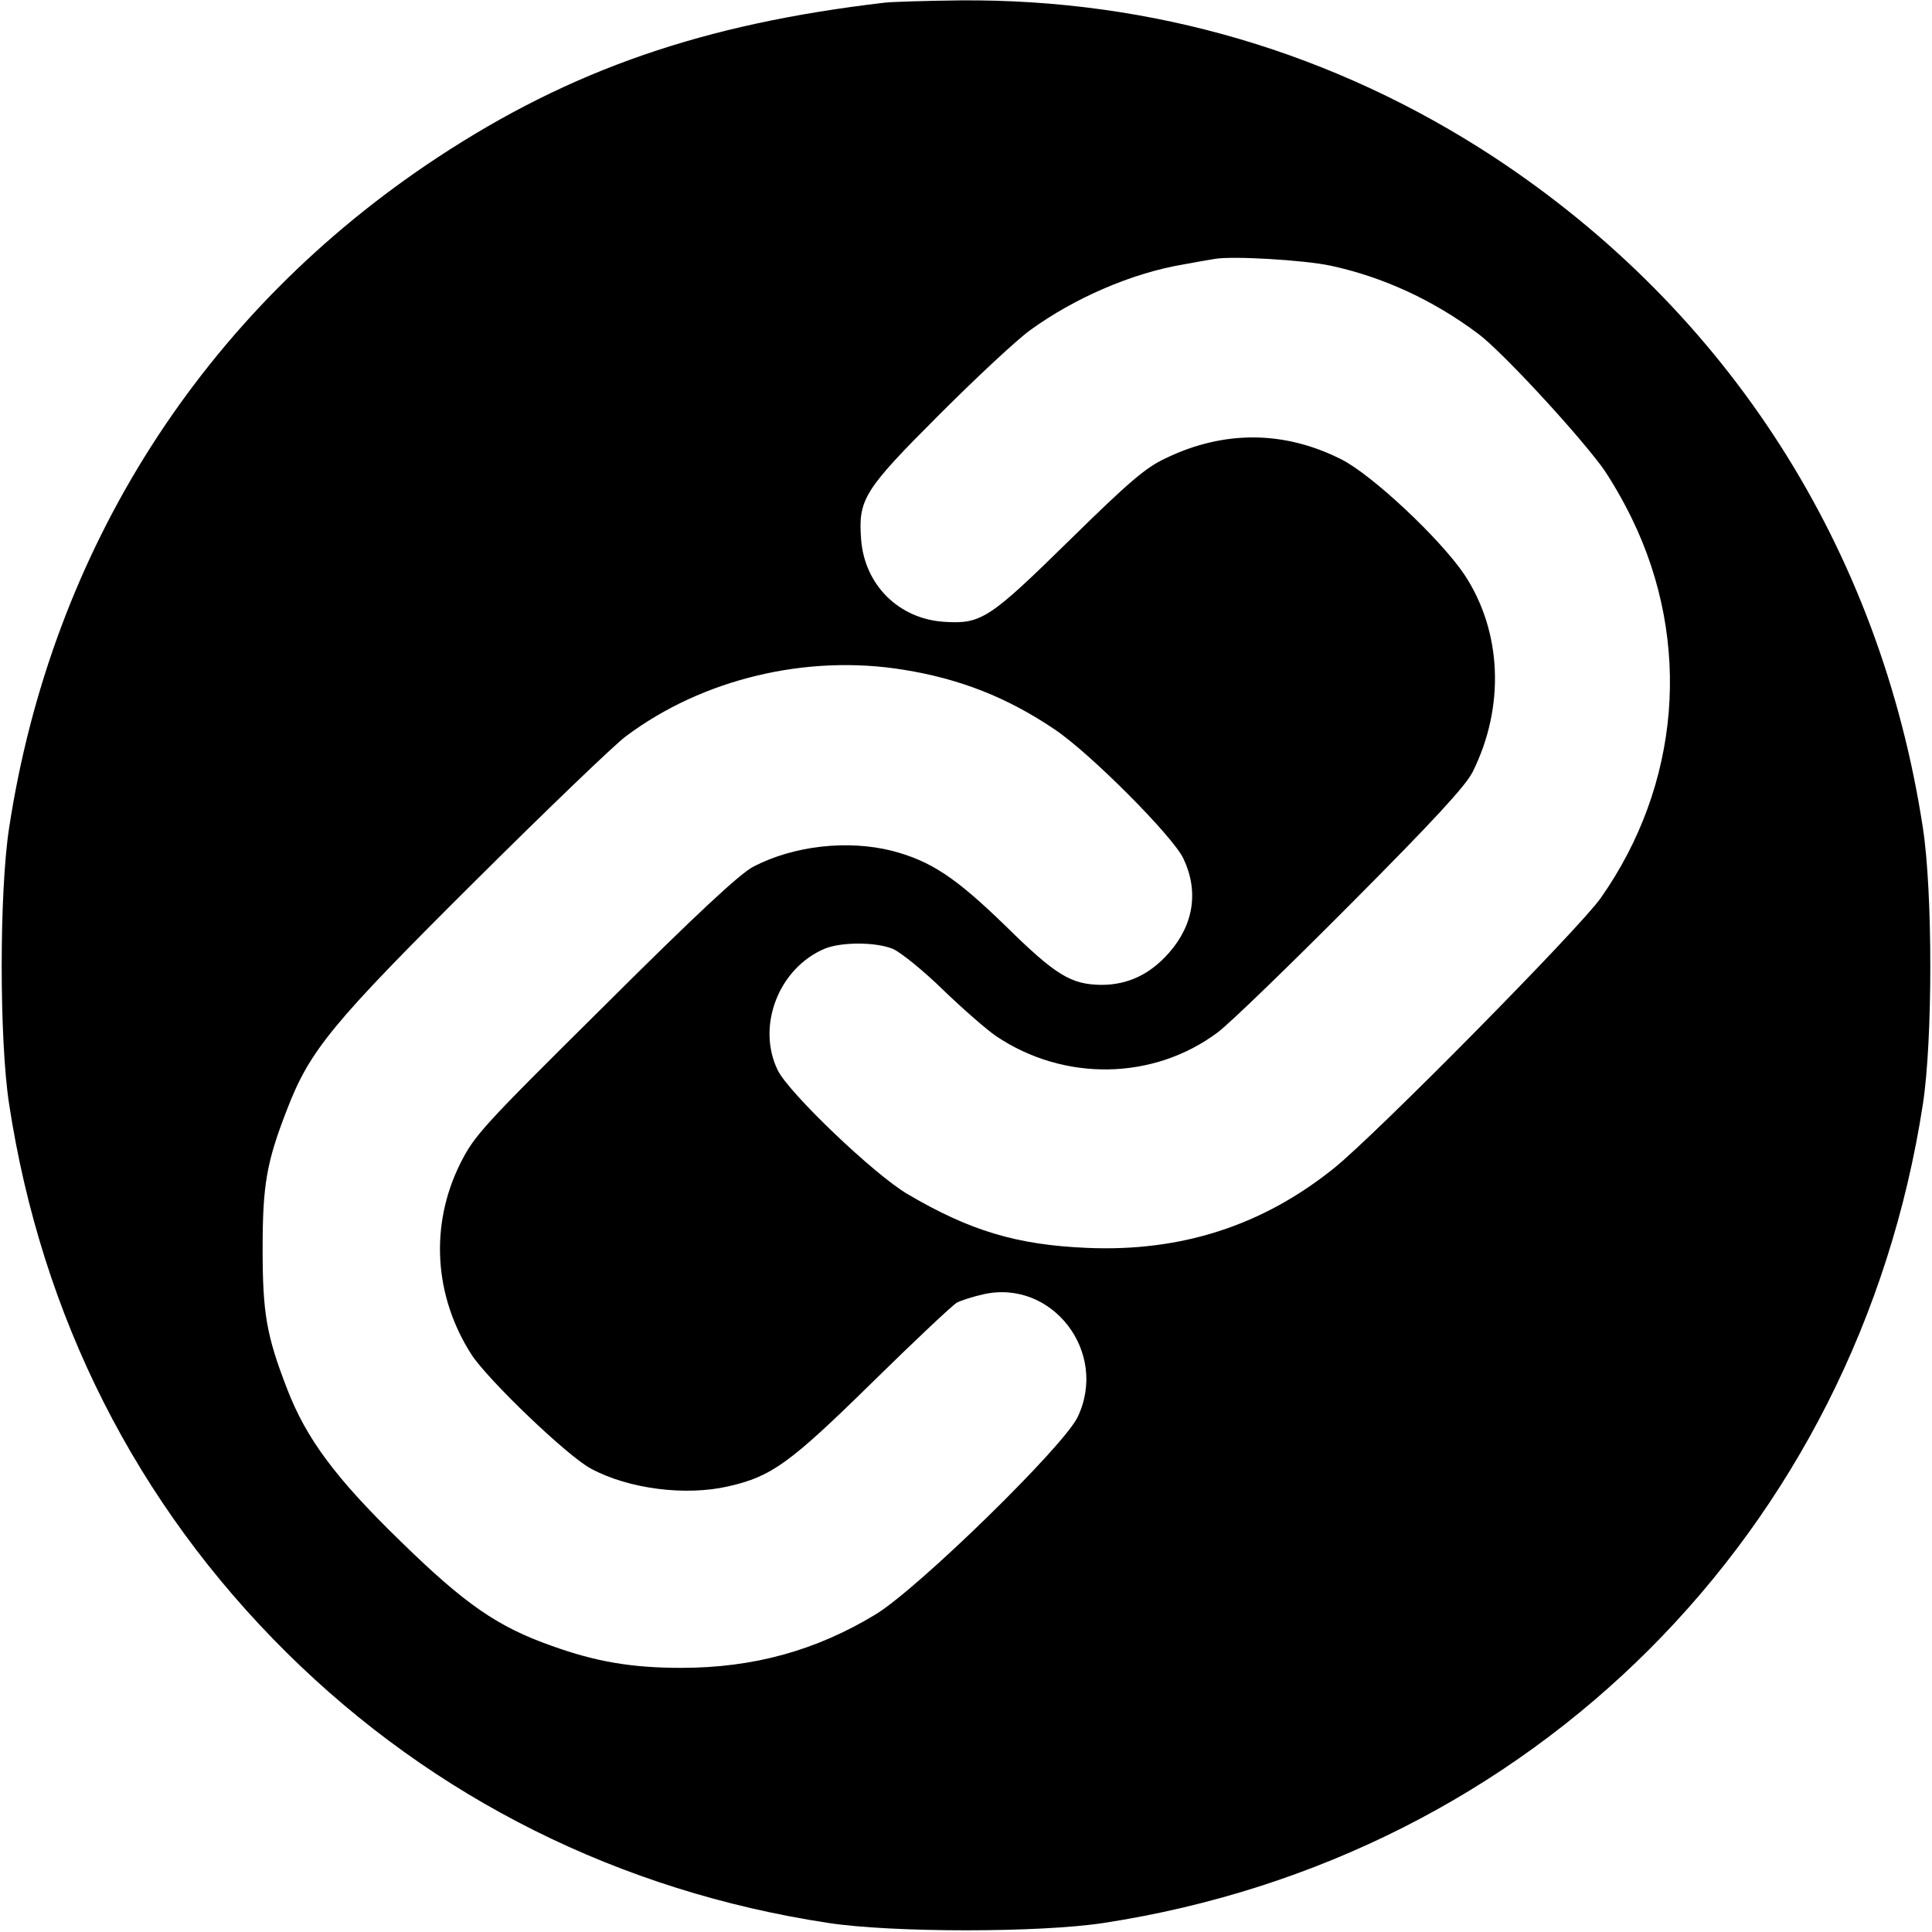 <?xml version="1.0" standalone="no"?>
<!DOCTYPE svg PUBLIC "-//W3C//DTD SVG 20010904//EN"
 "http://www.w3.org/TR/2001/REC-SVG-20010904/DTD/svg10.dtd">
<svg version="1.0" xmlns="http://www.w3.org/2000/svg"
 width="512pt" height="512pt" viewBox="0 0 512 512"
 preserveAspectRatio="xMidYMid meet">
<g transform="translate(0,512) scale(0.1,-0.1)"
fill="#000000" stroke="none">
<path d="M2345 5113 c-480 -56 -831 -177 -1185 -410 -621 -409 -1023 -1037
-1136 -1778 -26 -170 -26 -560 0 -730 86 -564 337 -1060 736 -1455 390 -386
883 -632 1435 -716 170 -26 561 -26 730 0 1135 174 1997 1036 2171 2171 26
170 26 560 0 730 -113 741 -515 1369 -1136 1778 -424 278 -906 420 -1415 416
-93 -1 -183 -4 -200 -6z m1181 -697 c139 -30 272 -91 392 -181 60 -45 248
-247 325 -349 21 -28 58 -91 82 -141 159 -327 128 -705 -83 -1005 -56 -80
-597 -628 -707 -716 -189 -152 -405 -222 -655 -211 -185 8 -309 45 -474 142
-88 51 -316 269 -345 329 -57 117 3 271 125 322 44 18 136 18 181 -1 20 -9 80
-57 132 -108 53 -51 116 -106 141 -123 180 -121 417 -117 587 10 32 24 191
178 354 342 218 219 304 312 322 349 86 173 77 372 -22 522 -64 95 -245 265
-327 306 -151 76 -310 77 -464 3 -54 -25 -98 -63 -255 -217 -212 -208 -234
-223 -331 -217 -122 7 -213 98 -222 219 -8 106 8 131 207 330 97 97 205 198
241 224 117 85 269 151 405 174 33 6 71 13 85 15 47 8 235 -3 306 -18z m-1131
-1071 c149 -24 274 -73 400 -158 94 -63 313 -283 341 -342 41 -86 28 -175 -38
-250 -50 -57 -109 -85 -179 -85 -81 1 -121 25 -256 158 -131 127 -196 170
-298 197 -118 30 -262 14 -369 -42 -36 -19 -151 -126 -394 -368 -326 -323
-345 -344 -383 -420 -80 -162 -69 -349 30 -504 43 -67 256 -271 317 -303 100
-54 251 -73 364 -47 115 26 164 62 380 274 113 111 215 207 226 213 12 6 43
16 70 22 182 41 332 -153 250 -325 -36 -77 -422 -454 -535 -523 -158 -96 -324
-142 -516 -142 -130 0 -225 16 -342 58 -145 51 -231 111 -401 277 -173 168
-250 272 -301 404 -55 142 -65 201 -65 371 0 169 10 229 64 368 61 159 119
229 498 606 191 190 372 364 401 385 203 152 479 218 736 176z"/>
</g>
</svg>
